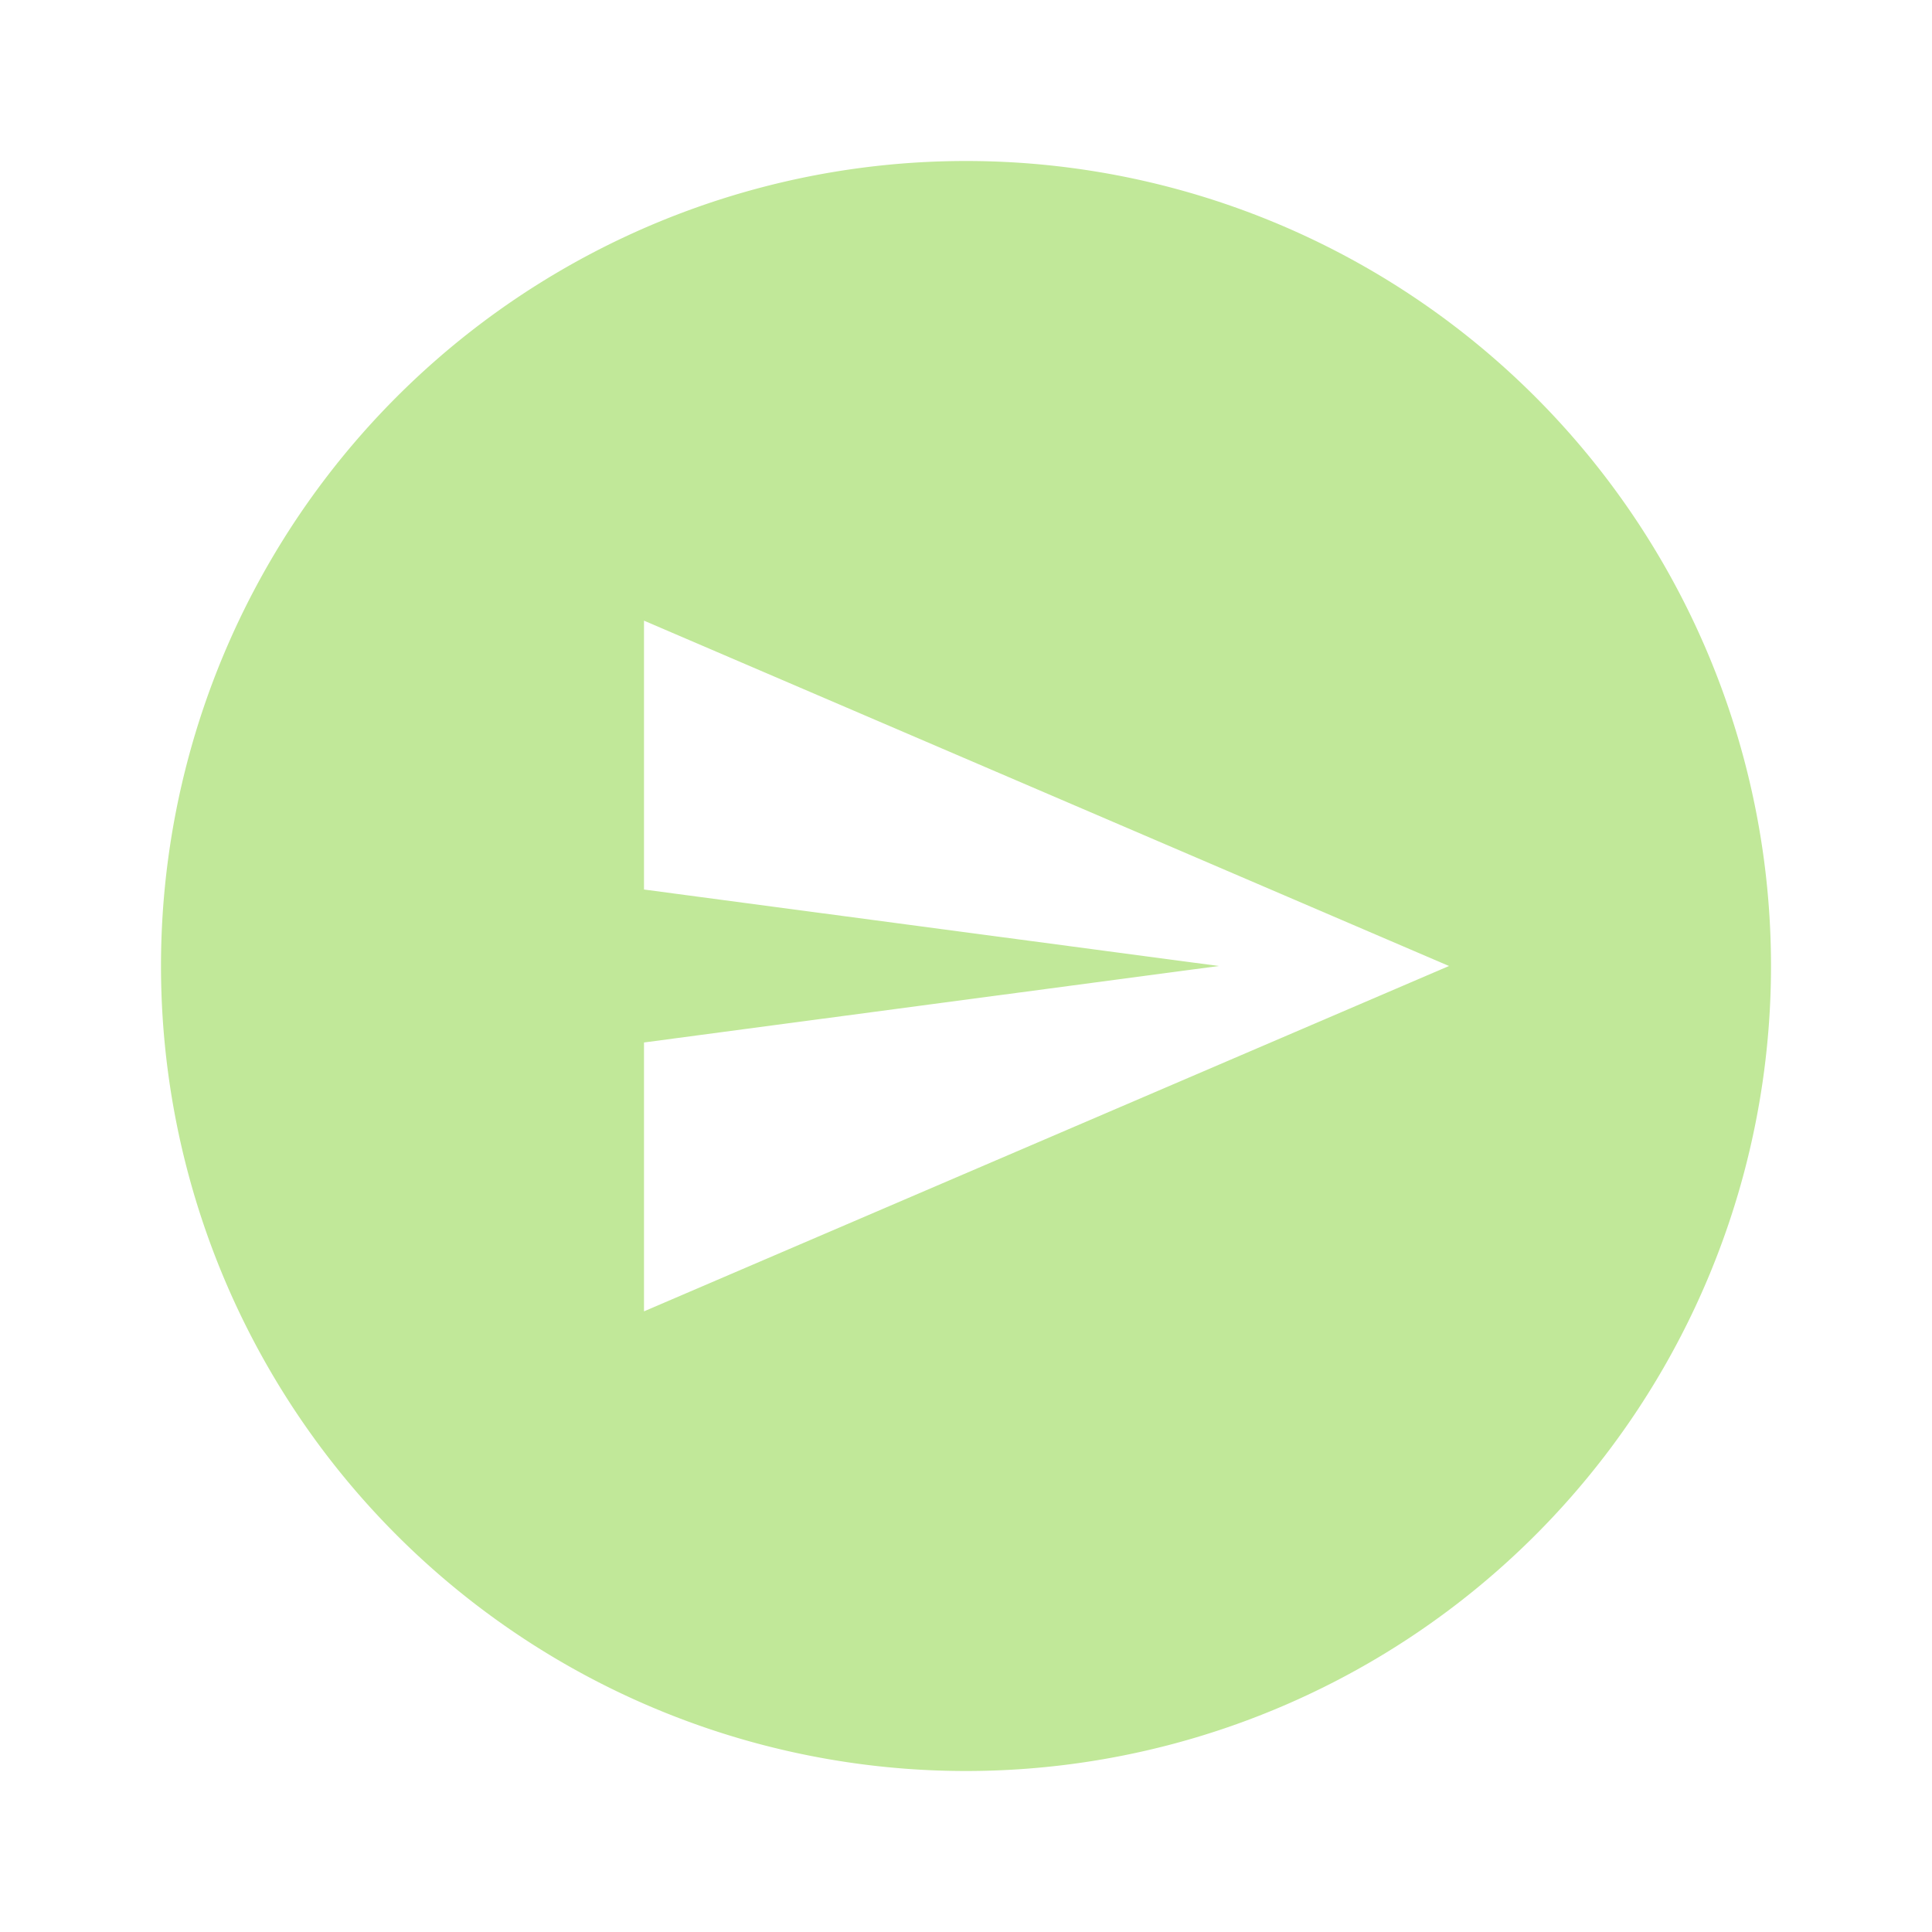 <svg xmlns="http://www.w3.org/2000/svg" width="1.2em" height="1.2em" viewBox="0 0 24 24"><path fill="#C1E899" d="M12 2a10 10 0 0 1 10 10a10 10 0 0 1-10 10A10 10 0 0 1 2 12A10 10 0 0 1 12 2M8 7.71v3.34l7.14.95l-7.14.95v3.34L18 12z"/></svg>